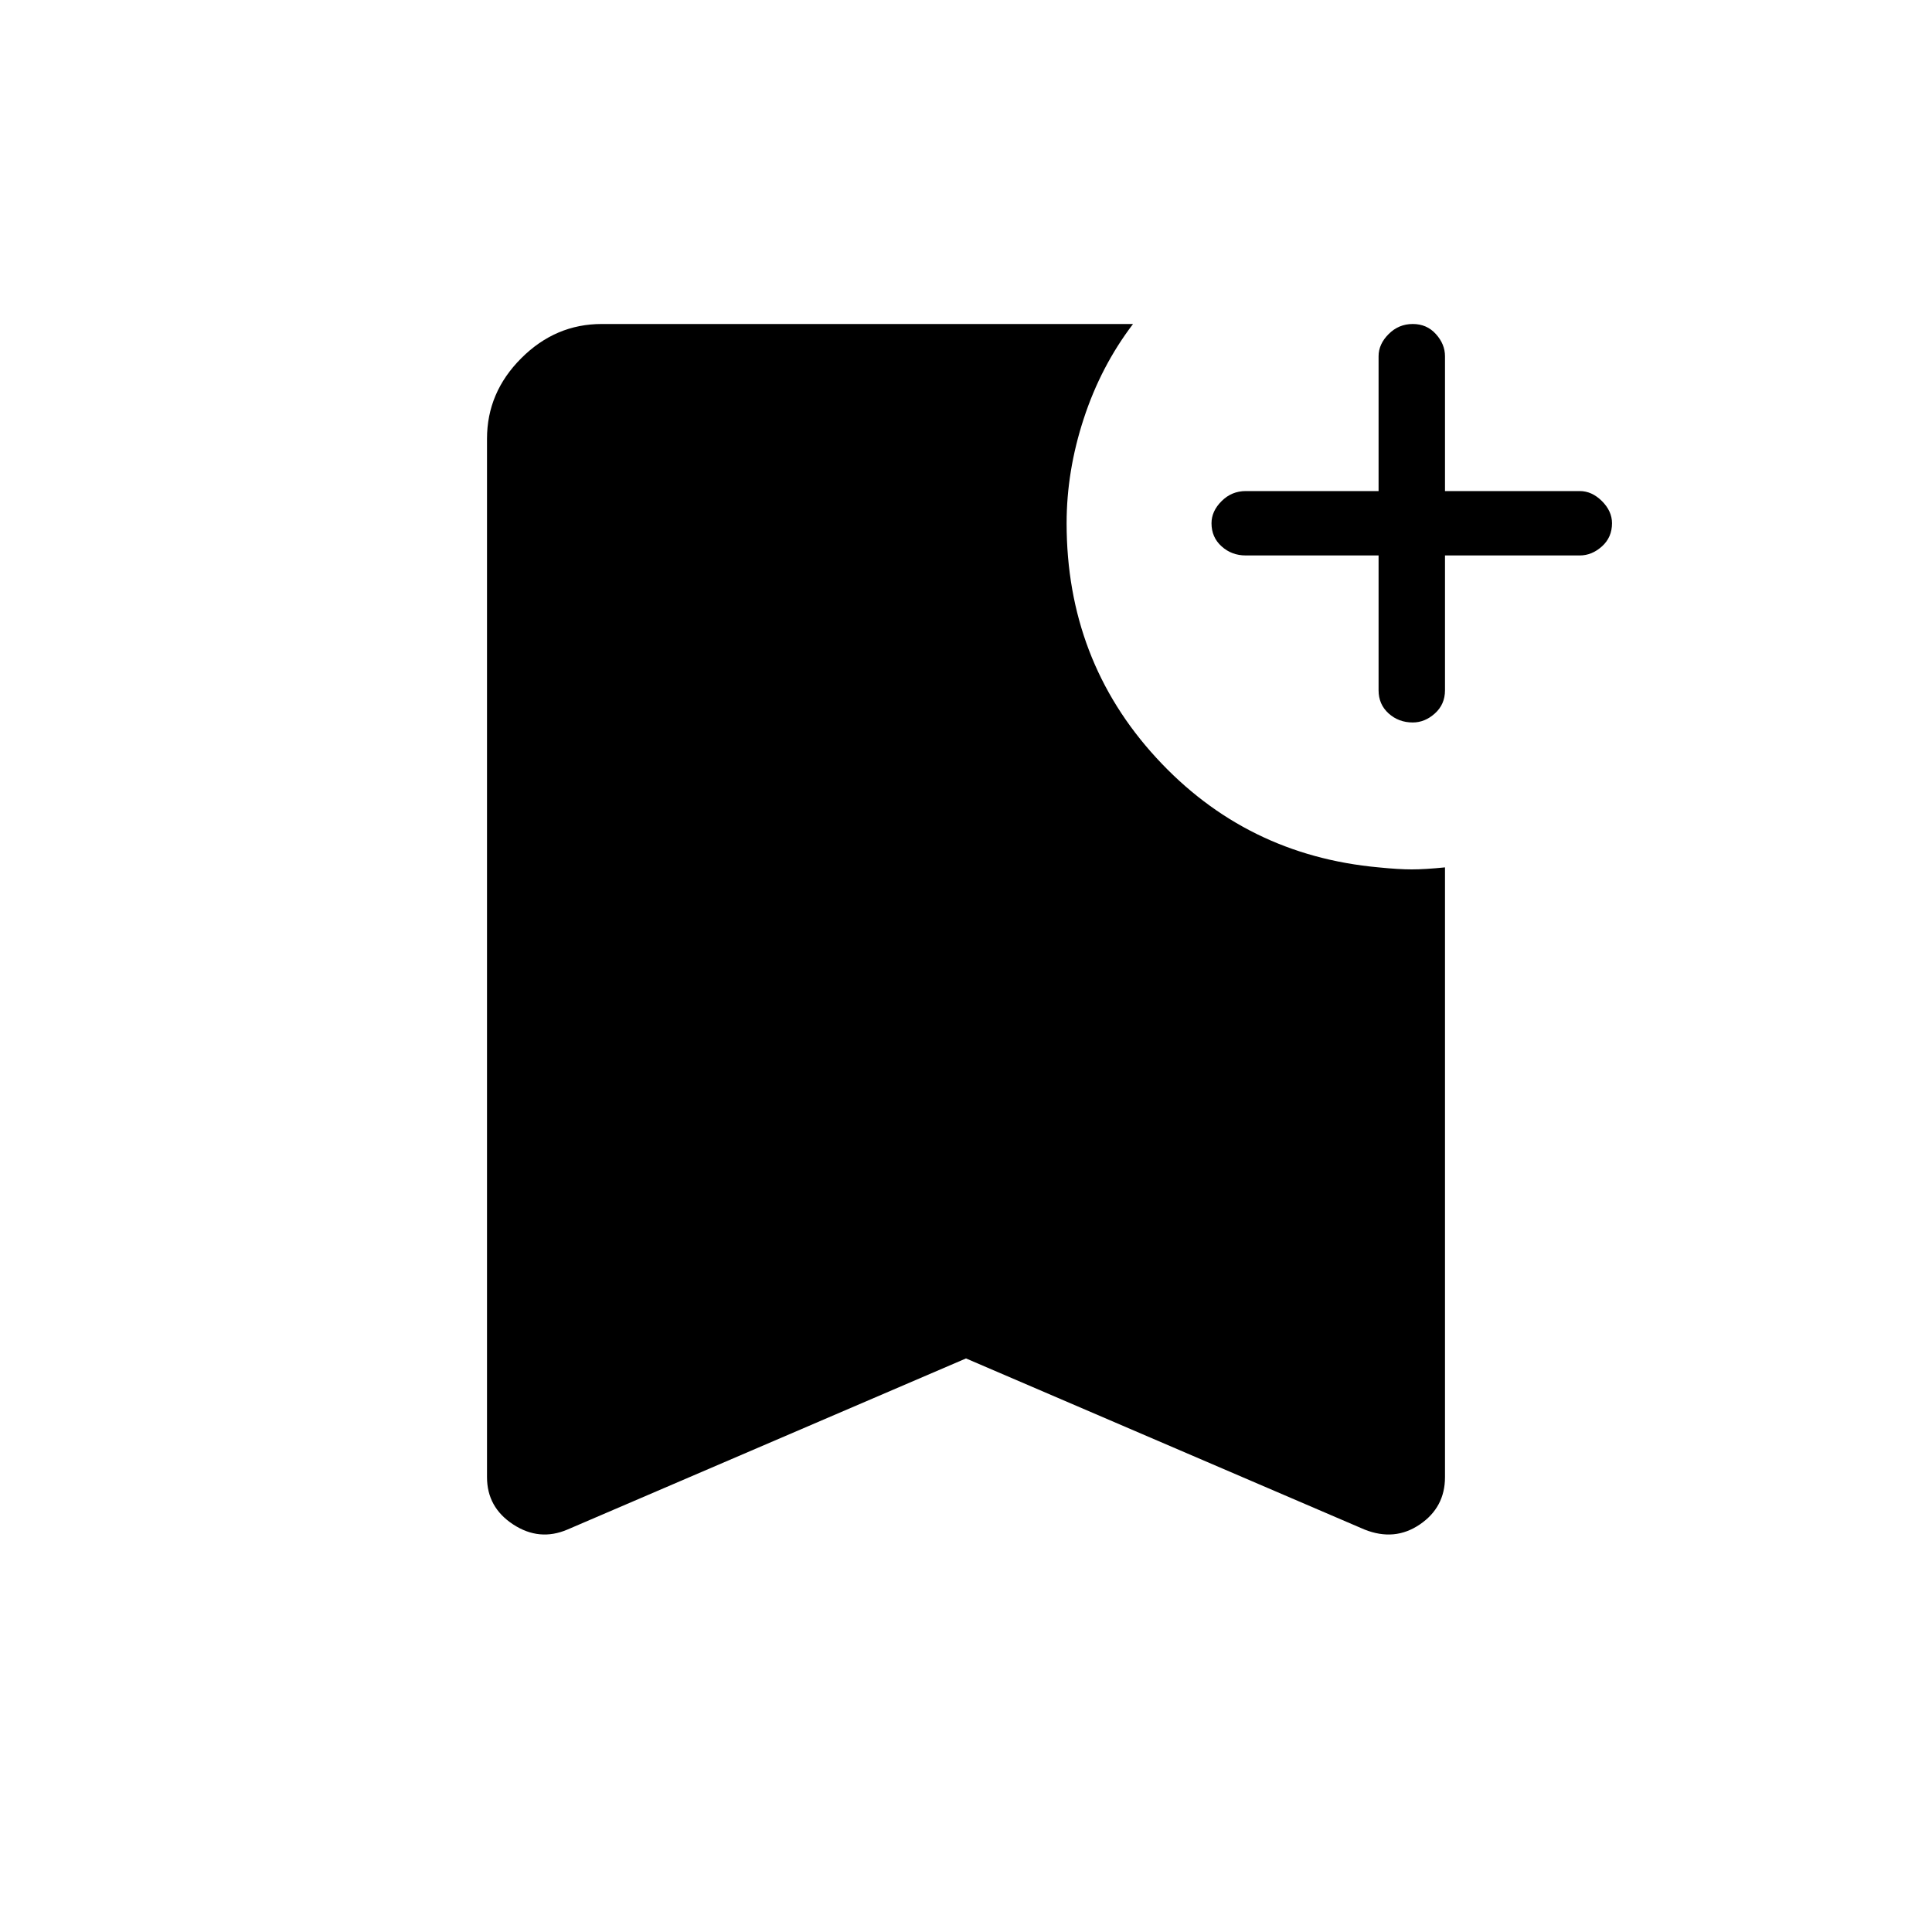 <svg xmlns="http://www.w3.org/2000/svg" height="40" width="40"><path d="M29.25 14.958q-.292 0-.5-.187-.208-.188-.208-.479V11.5h-2.75q-.292 0-.5-.188-.209-.187-.209-.479 0-.25.209-.458.208-.208.5-.208h2.75V7.375q0-.25.208-.458.208-.209.5-.209.292 0 .479.209.188.208.188.458v2.792h2.791q.25 0 .459.208.208.208.208.458 0 .292-.208.479-.209.188-.459.188h-2.791v2.792q0 .291-.209.479-.208.187-.458.187Zm-17.5 16.709q-.583.25-1.125-.105-.542-.354-.542-.979v-21.5q0-.958.709-1.666.708-.709 1.666-.709h11q-.666.875-1.02 1.959-.355 1.083-.355 2.166 0 2.834 1.855 4.855 1.854 2.02 4.604 2.27.416.042.687.042.271 0 .688-.042v12.625q0 .625-.521.979-.521.355-1.146.105L20 28.125Z"/></svg>